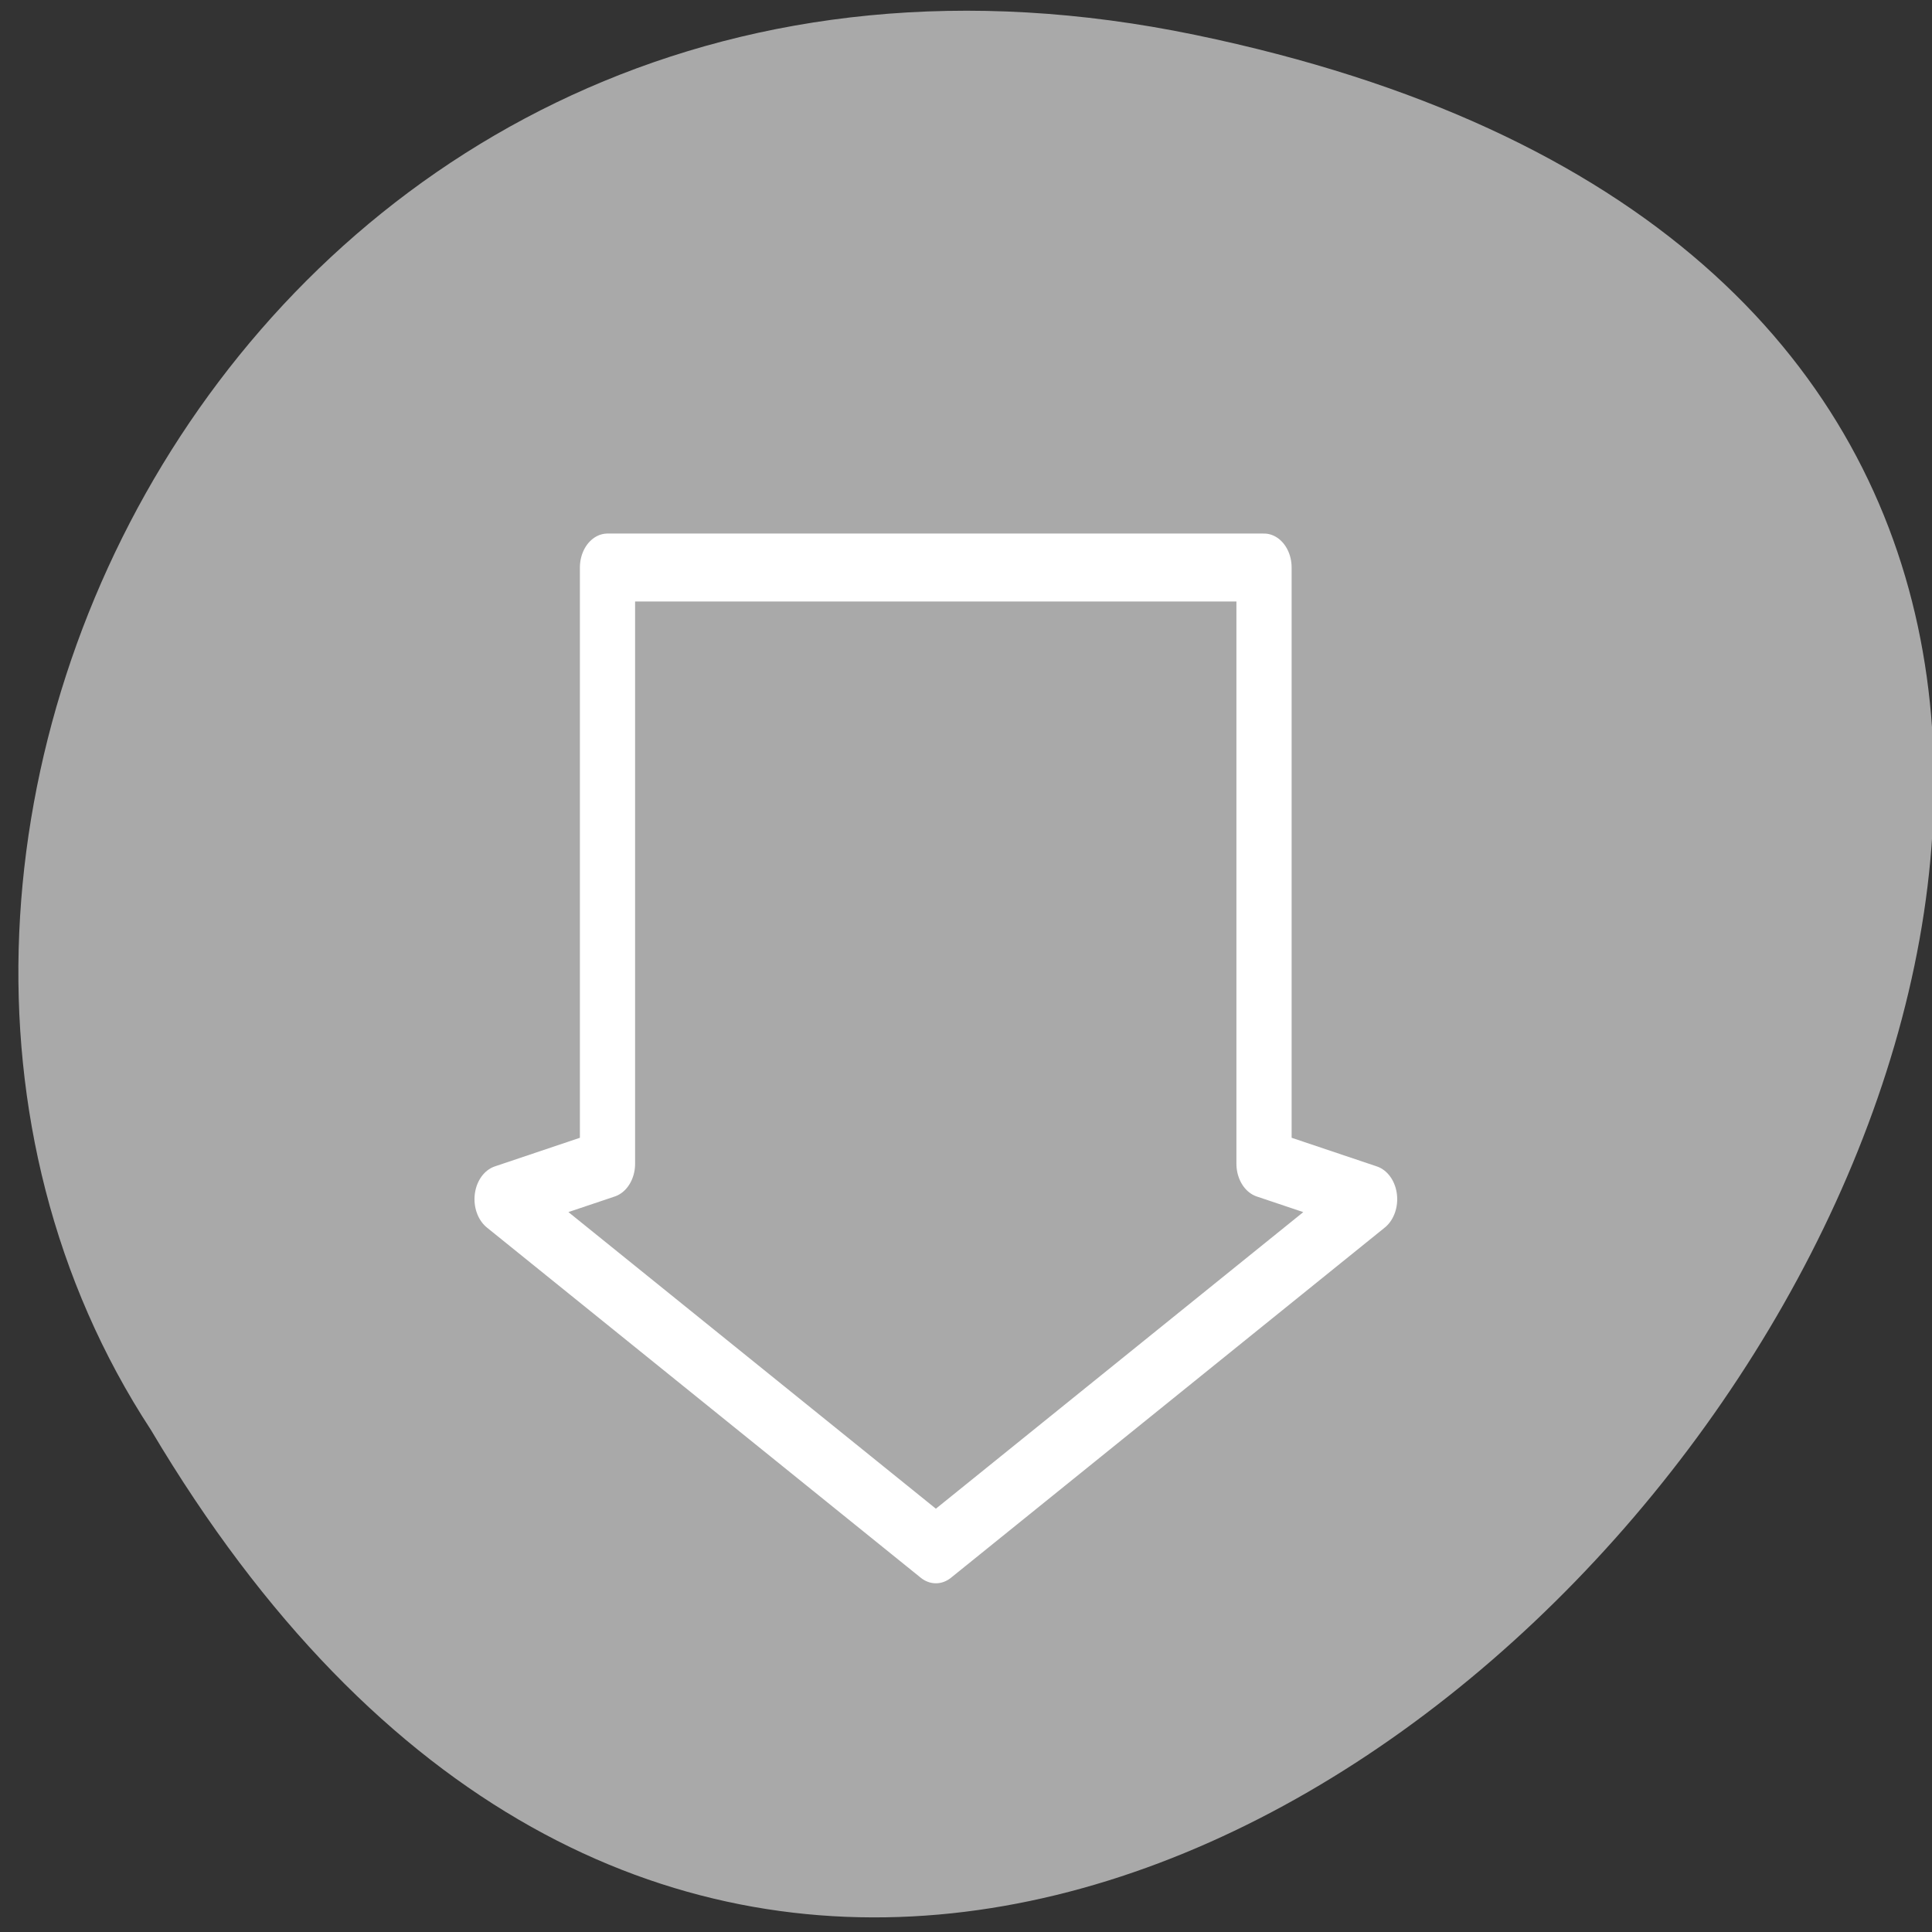 <?xml version="1.0" encoding="UTF-8" standalone="no"?>
<svg
   xmlns:dc="http://purl.org/dc/elements/1.1/"
   xmlns:cc="http://creativecommons.org/ns#"
   xmlns:rdf="http://www.w3.org/1999/02/22-rdf-syntax-ns#"
   xmlns:svg="http://www.w3.org/2000/svg"
   xmlns="http://www.w3.org/2000/svg"
   xmlns:sodipodi="http://sodipodi.sourceforge.net/DTD/sodipodi-0.dtd"
   xmlns:inkscape="http://www.inkscape.org/namespaces/inkscape"
   sodipodi:docname="transfer-from.svg"
   height="100%"
   width="100%"
   inkscape:version="0.48.4 r9939"
   version="1.1"
   id="svg2"
   viewBox="0 0 256 256">
  <rect x="0" y="0" width="256" height="256" fill="#333333" stroke="none"/>
  <defs
     id="defs16" />
  <sodipodi:namedview
     pagecolor="#ffffff"
     bordercolor="#666666"
     borderopacity="1"
     objecttolerance="10"
     gridtolerance="10"
     guidetolerance="10"
     inkscape:pageopacity="0"
     inkscape:pageshadow="2"
     inkscape:window-width="659"
     inkscape:window-height="496"
     id="namedview14"
     showgrid="false"
     inkscape:zoom="0.84670104"
     inkscape:cx="124.0328"
     inkscape:cy="128"
     inkscape:window-x="58"
     inkscape:window-y="24"
     inkscape:window-maximized="0"
     inkscape:current-layer="svg2" />
  <path
     d="M 158.392,4.629 C 396.272,53.959 140.9,393.328 19.992,189.464 -31.836,110.27 36.052,-20.743 158.392,4.629 z"
     style="color:#000000;fill:#a9a9a9"
     id="path4"
     inkscape:connector-curvature="0" />
  <g
     id="transfer-from"
     display="block"
     style="display:block;fill:#a9a9a9;stroke:#ffffff"
     transform="matrix(2.09,0,0,2.572,62.872,70.055)">
    <g
       id="g5549"
       display="inline"
       style="display:inline;fill:#a9a9a9;stroke:#ffffff">
      <polygon
         id="polygon5551"
         points="1.75,34.542 29.252,52.581 56.75,34.543 50.056,32.715 50.056,2 8.433,2 8.433,32.715 "
         style="fill:#a9a9a9;stroke:#ffffff;stroke-width:3.5;stroke-linejoin:round" />
    </g>
  </g>
</svg>
